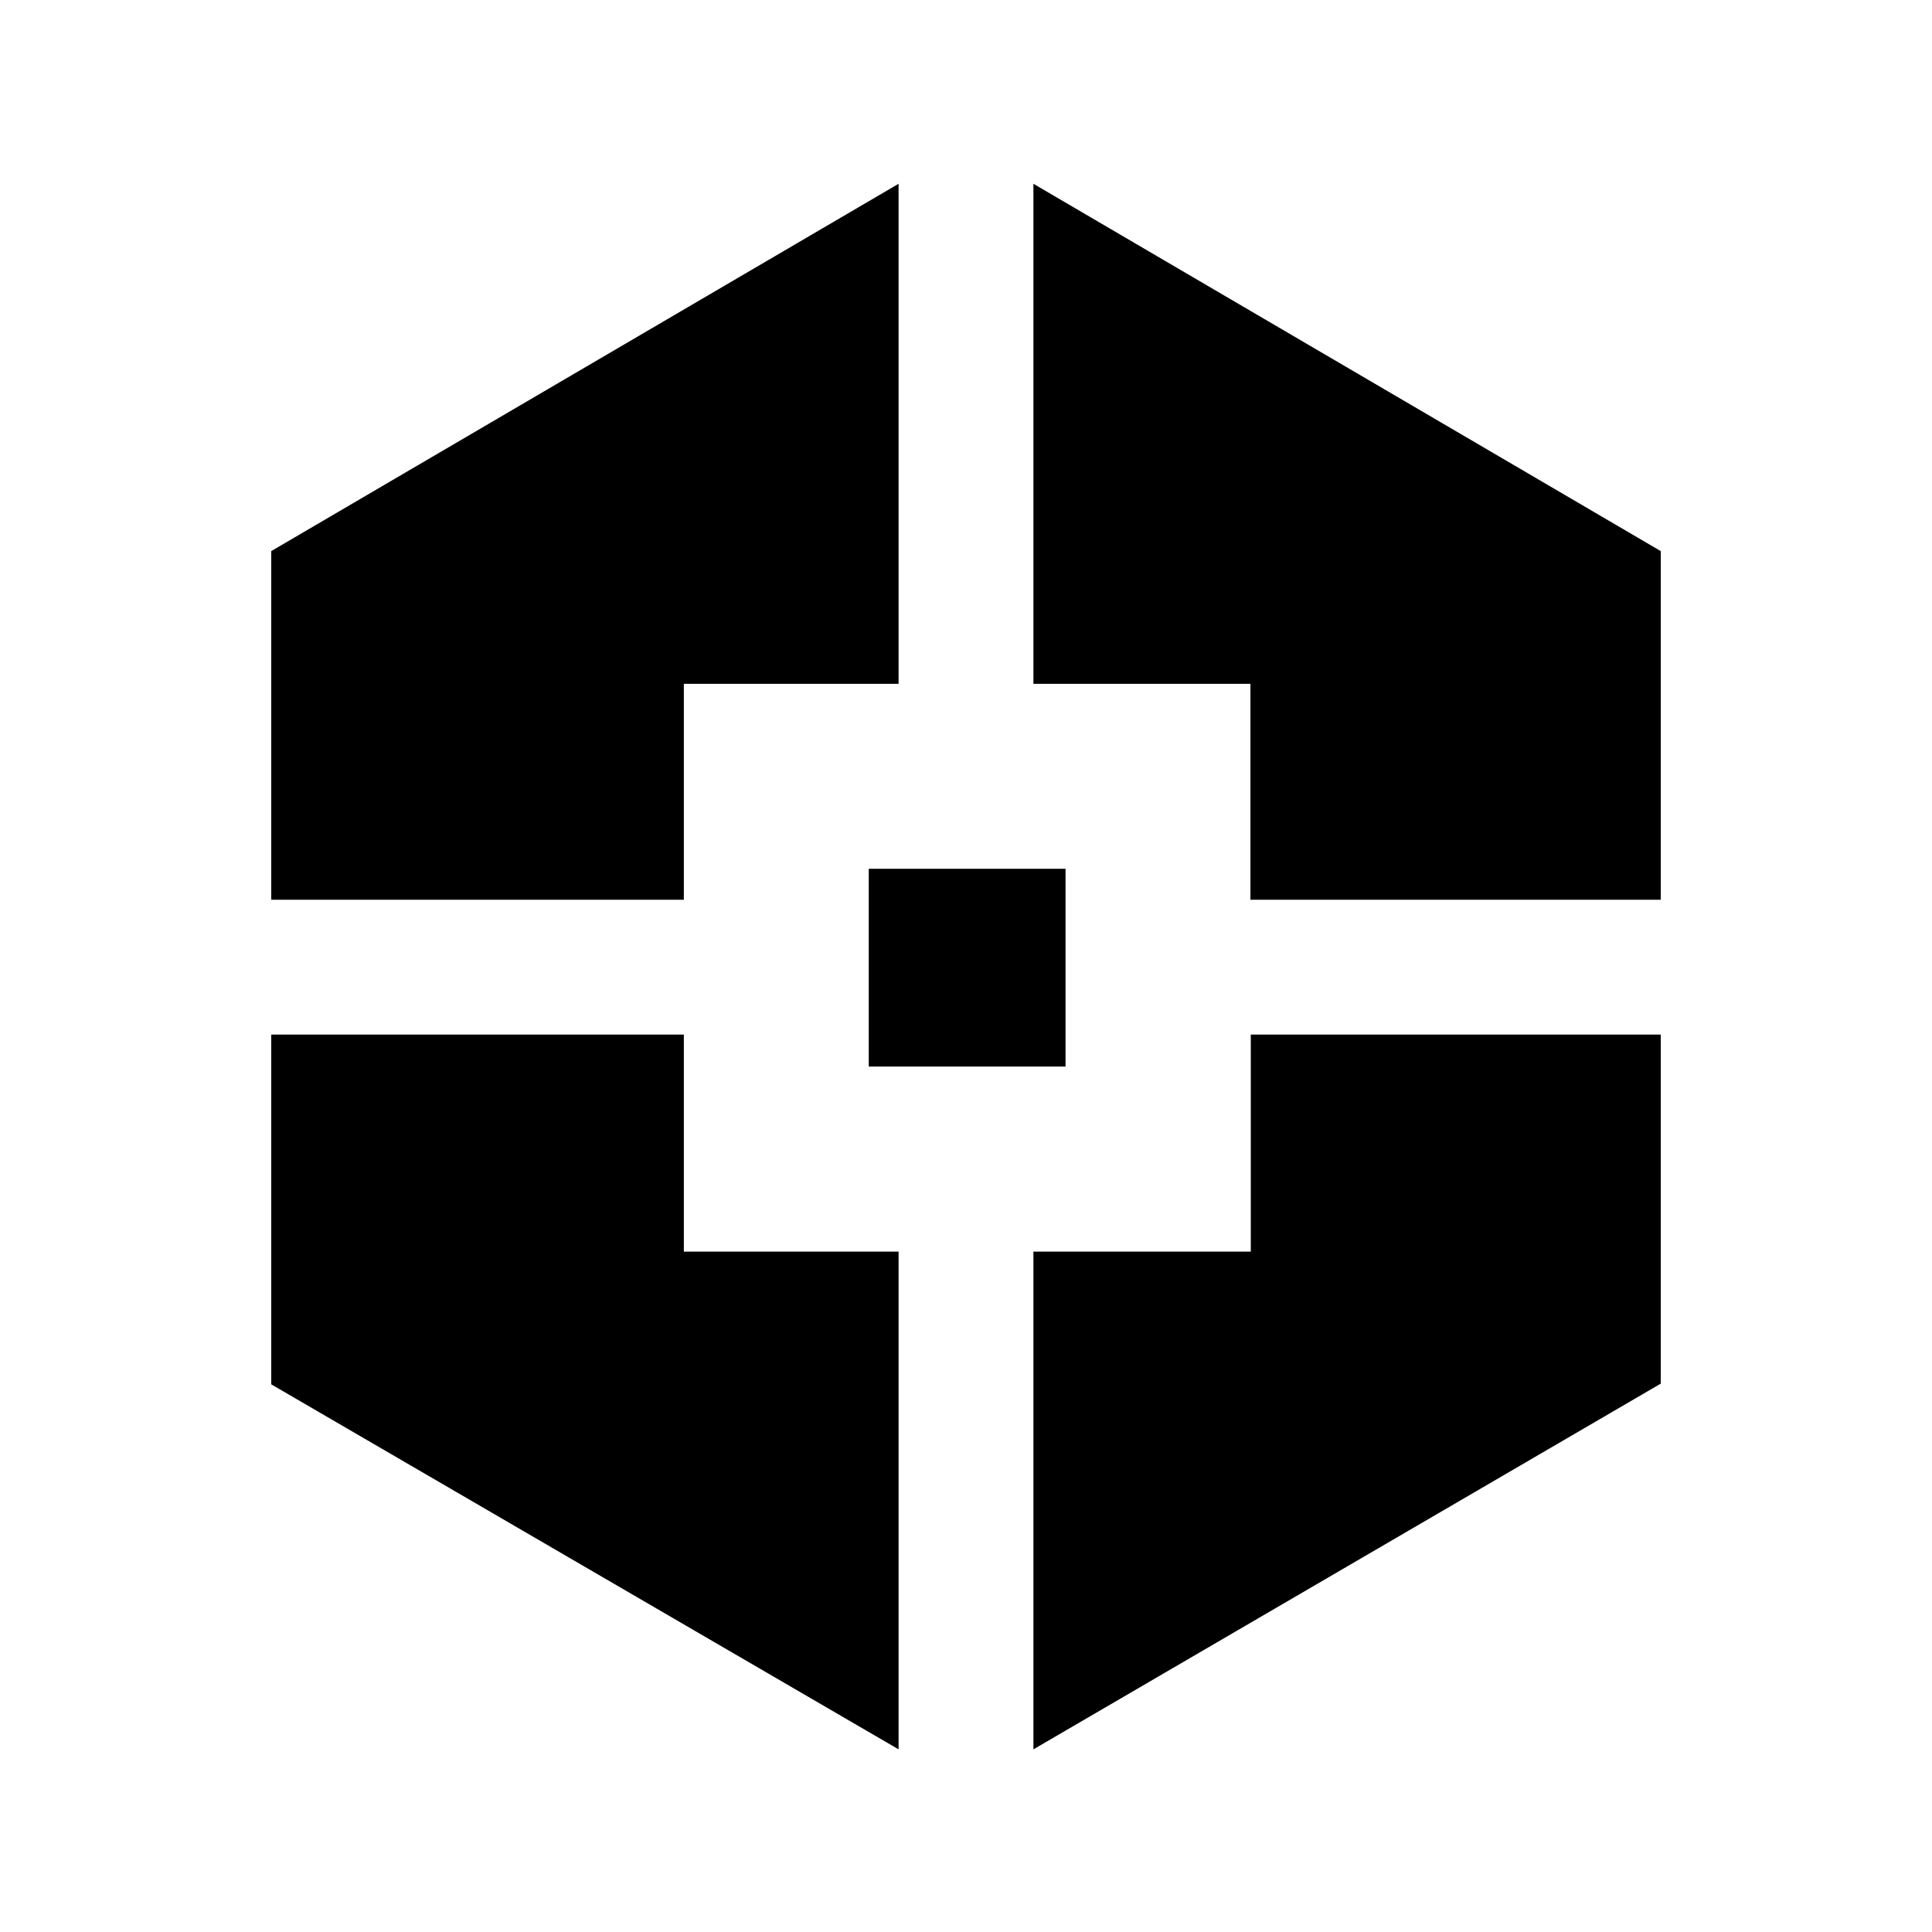 <svg xmlns="http://www.w3.org/2000/svg" height="20" viewBox="0 -960 960 960" width="20"><path d="M446.5-90.76 134.78-272.13v-173.8H339.8v107.85h106.7v247.32ZM134.78-512.93v-173.23L446.5-868.68v248.48H339.8v107.27H134.78Zm296.9 82.89v-98.28h97.78v98.28h-97.78ZM513.5-90.76v-247.32h108.01v-107.85h203.71v173.45L513.5-90.76Zm107.83-422.17V-620.2H513.5v-248.48l311.72 182.52v173.23H621.33Z"/></svg>